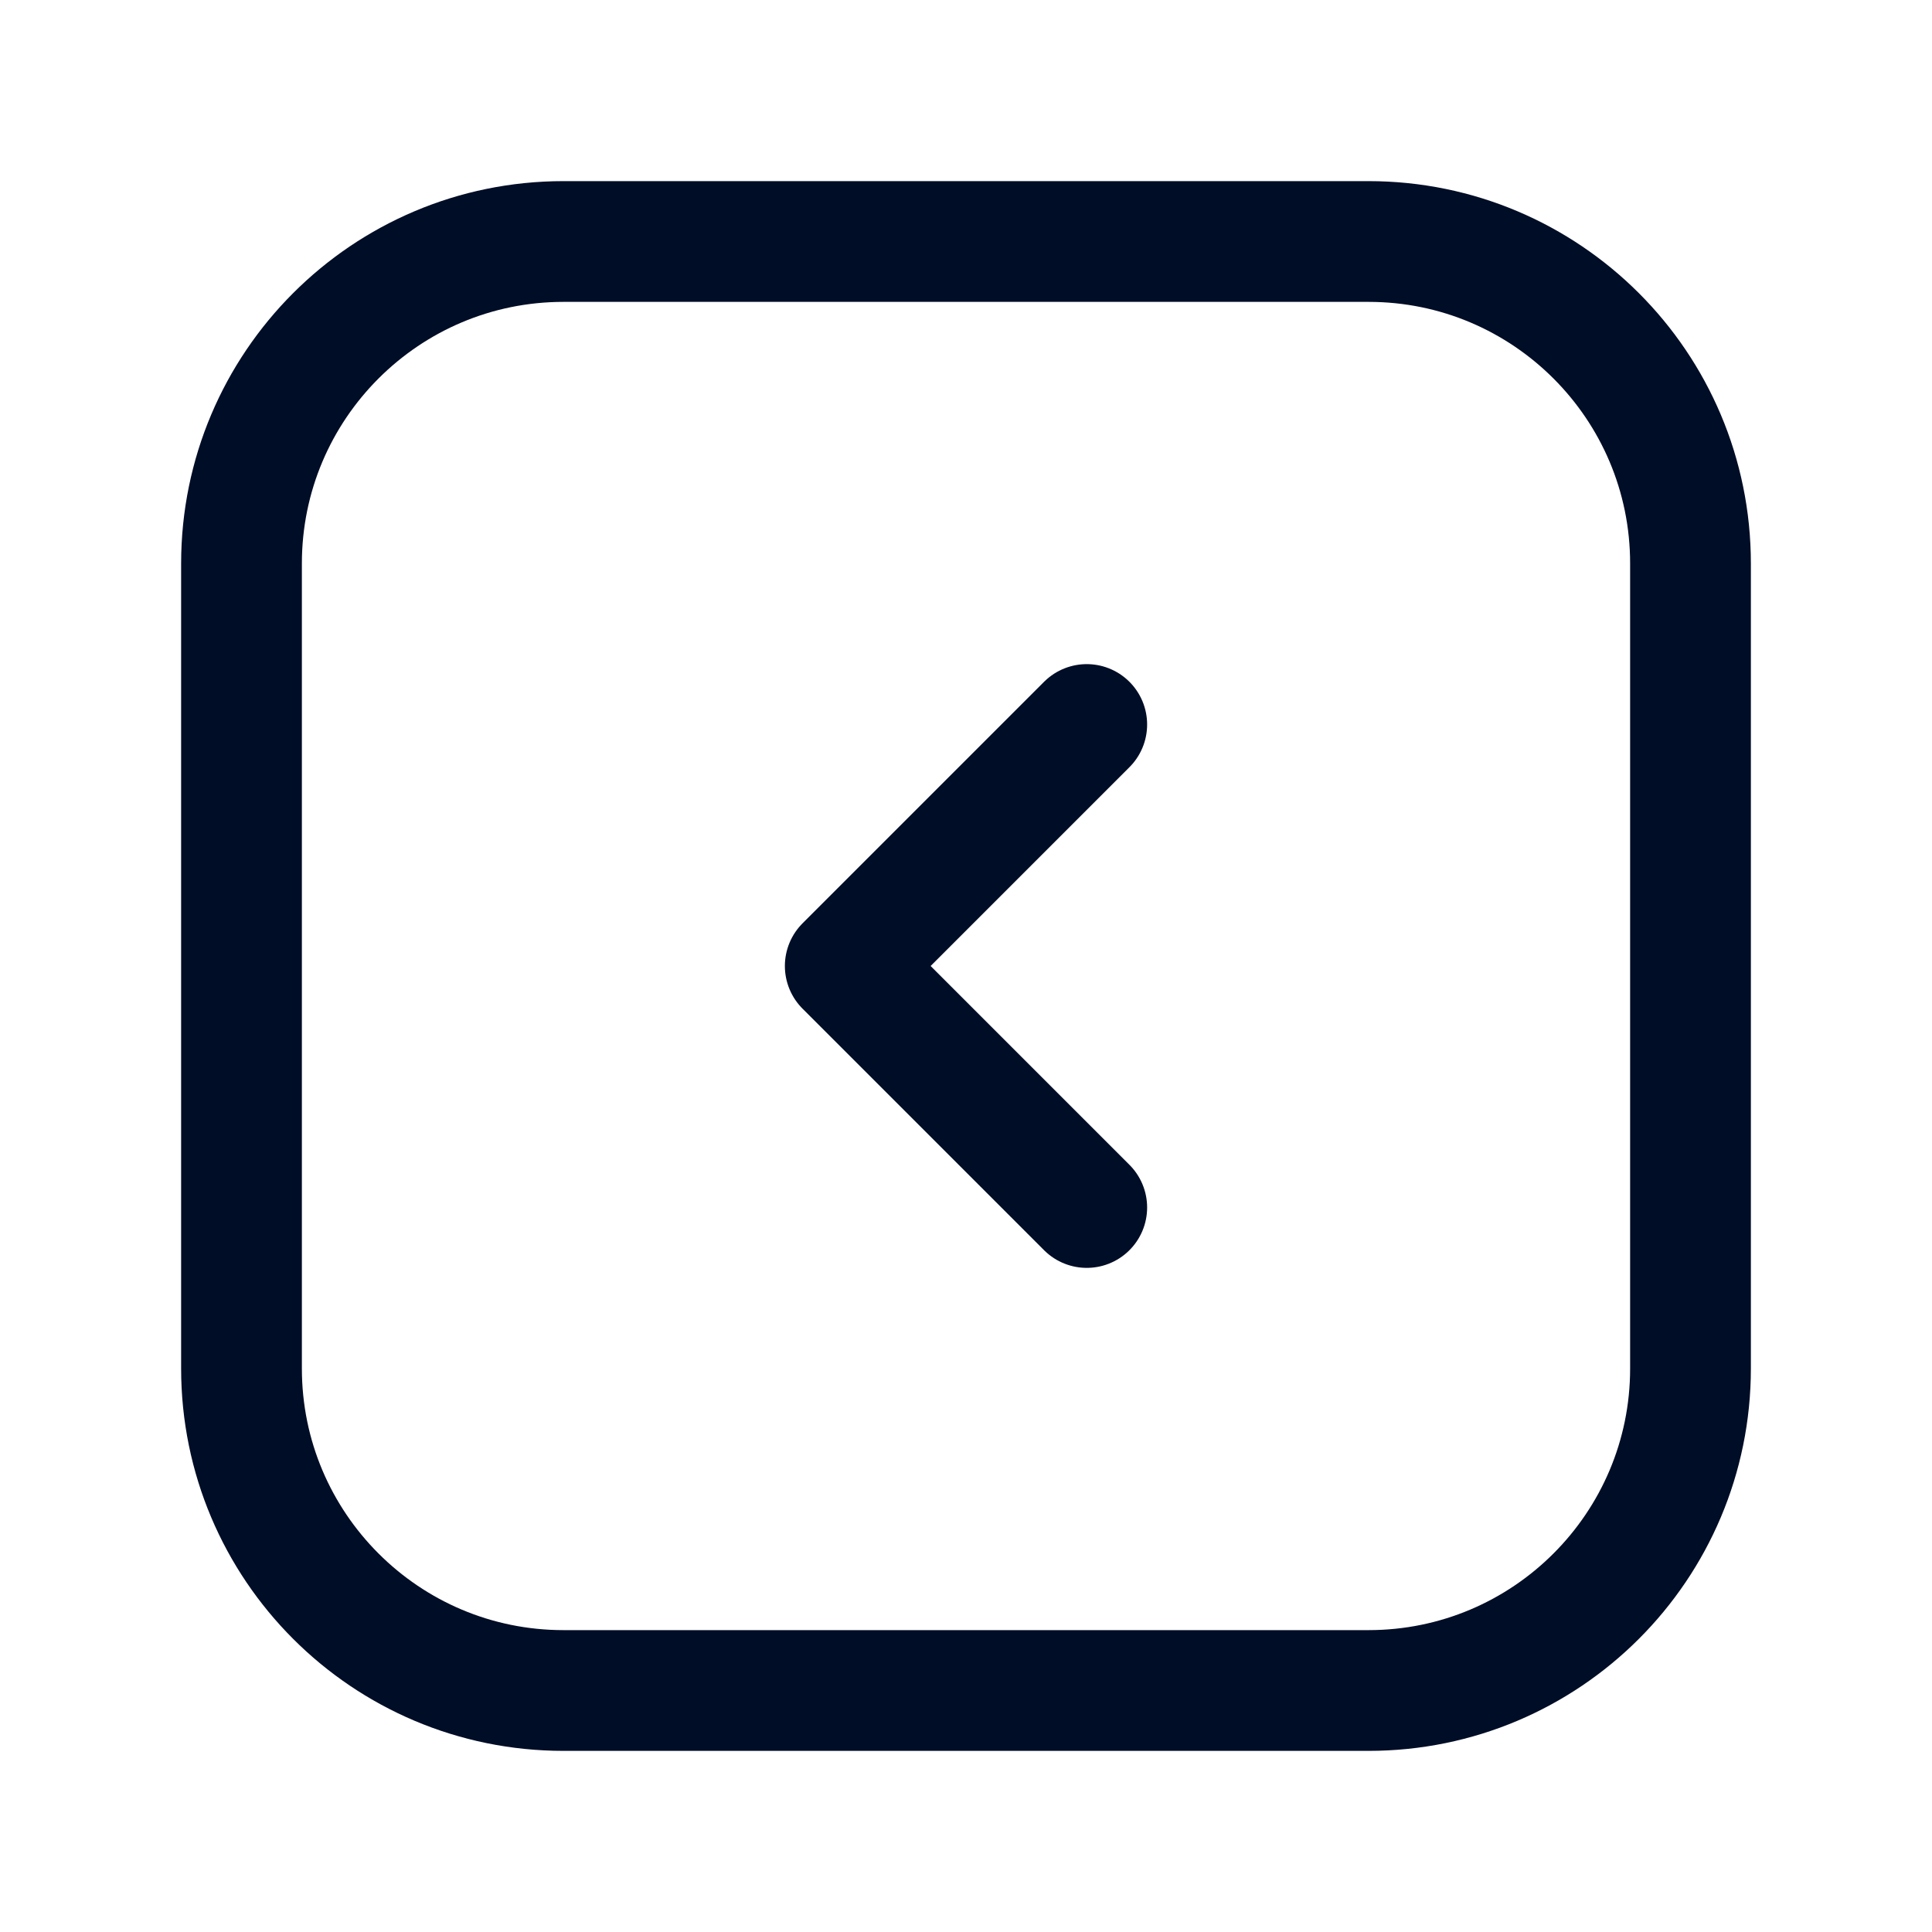 <svg width="24" height="24" viewBox="0 0 24 24" fill="none" xmlns="http://www.w3.org/2000/svg">
<path d="M21 17V7C21 4.791 19.209 3 17 3L7 3C4.791 3 3 4.791 3 7V17C3 19.209 4.791 21 7 21H17C19.209 21 21 19.209 21 17Z" stroke="#000D26" stroke-width="1.5" stroke-linecap="round" stroke-linejoin="round"/>
<path d="M13.5 15L10.5 12L13.5 9" stroke="#000D26" stroke-width="1.5" stroke-linecap="round" stroke-linejoin="round"/>
</svg>
